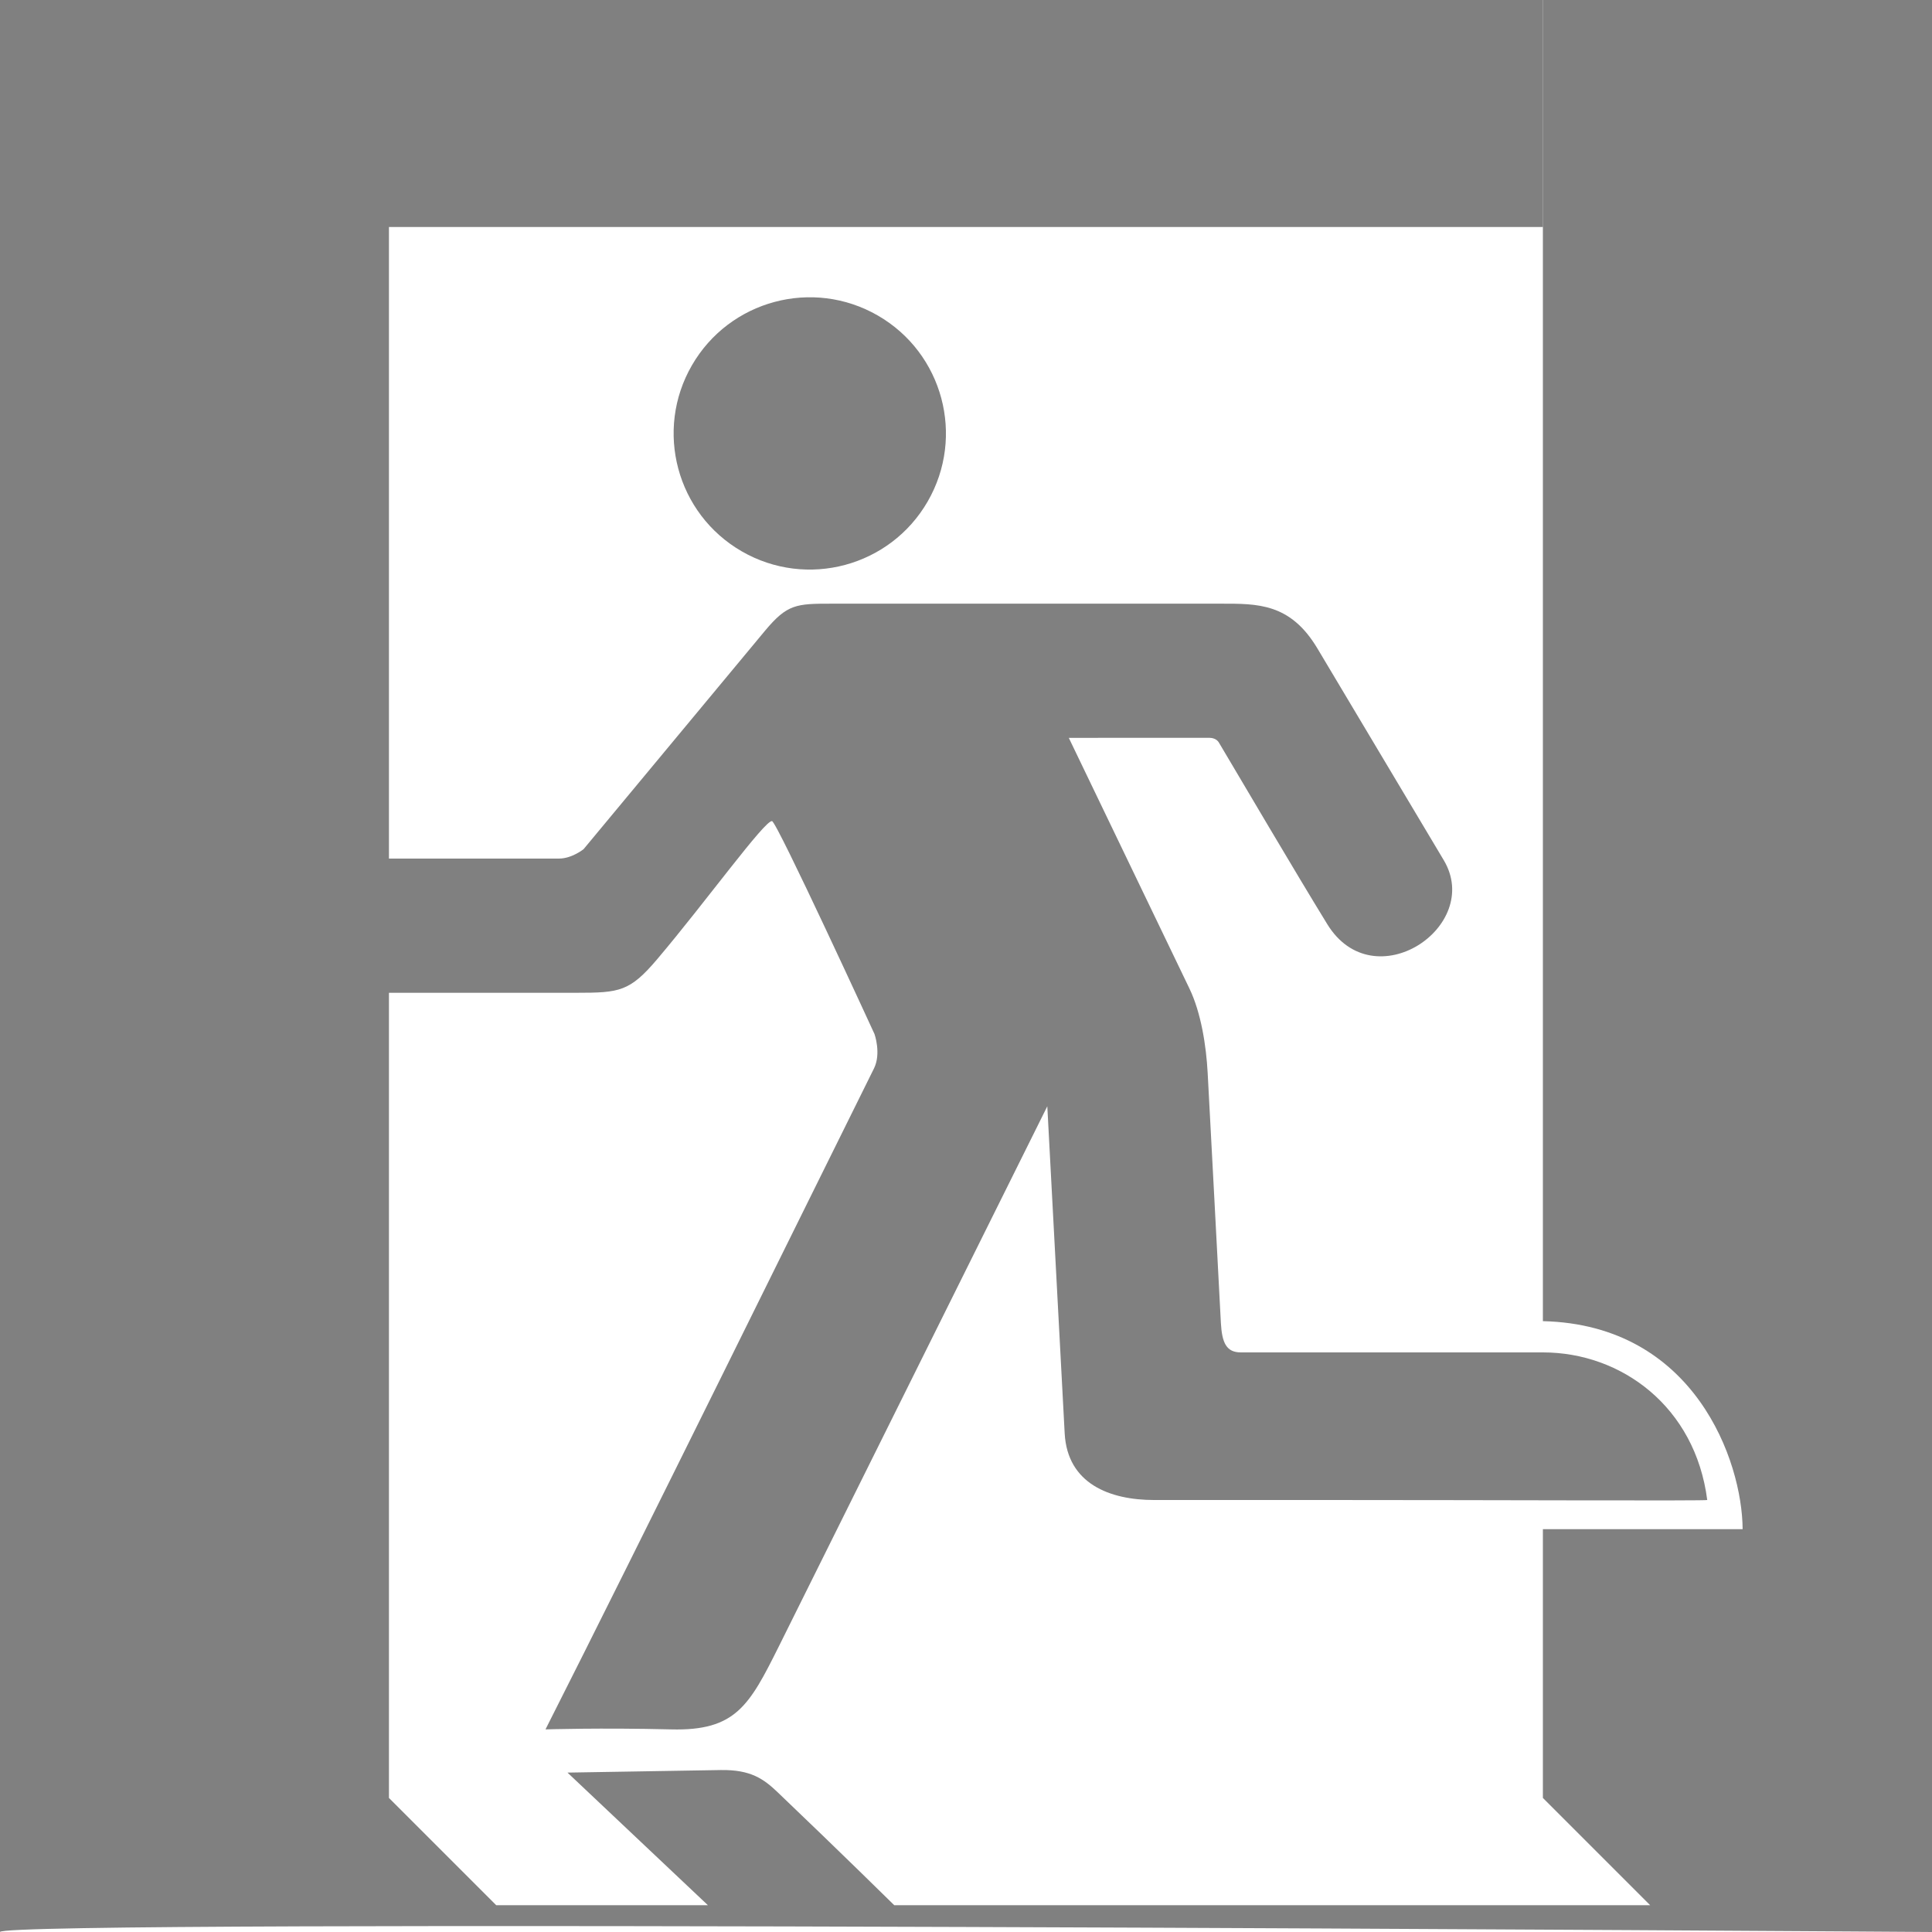 <?xml version="1.0" encoding="UTF-8" standalone="no"?>
<!-- This file was created by the DynamicDraw's "SVG Export" plug-in version 1.1.2.-->

<svg
   xmlns:dc="http://purl.org/dc/elements/1.1/"
   xmlns:cc="http://creativecommons.org/ns#"
   xmlns:rdf="http://www.w3.org/1999/02/22-rdf-syntax-ns#"
   xmlns:svg="http://www.w3.org/2000/svg"
   xmlns="http://www.w3.org/2000/svg"
   xmlns:sodipodi="http://sodipodi.sourceforge.net/DTD/sodipodi-0.dtd"
   xmlns:inkscape="http://www.inkscape.org/namespaces/inkscape"
   width="12.12mm"
   height="12.12mm"
   viewBox="0 0 12.12 12.12"
   version="1.1"
   id="svg12"
   sodipodi:docname="消防_誘導灯A.svg"
   inkscape:version="0.92.4 (5da689c313, 2019-01-14)">
  <defs
     id="defs16" />
  <sodipodi:namedview
     pagecolor="#ffffff"
     bordercolor="#666666"
     borderopacity="1"
     objecttolerance="10"
     gridtolerance="10"
     guidetolerance="10"
     inkscape:pageopacity="0"
     inkscape:pageshadow="2"
     inkscape:window-width="780"
     inkscape:window-height="480"
     id="namedview14"
     showgrid="false"
     inkscape:zoom="4.9380518"
     inkscape:cx="22.903095"
     inkscape:cy="22.904782"
     inkscape:window-x="0"
     inkscape:window-y="0"
     inkscape:window-maximized="0"
     inkscape:current-layer="svg12" />
  <g
     style="stroke-linecap:round;stroke-linejoin:round"
     id="g10"
     transform="translate(-0.263,-0.263)">
    <!-- start DynamicDraw object [1], type : FDOJ_GROUP -->
    <g
       id="g8">
      <!-- group -->
      <!-- start DynamicDraw object [1], type : FDOJ_POLY -->
      <path
         d="m 8.608,9.673 c 1.014,0 2.365,0.006 2.365,0 -0.075,-0.585 -0.538,-0.926 -1.031,-0.926 -0.827,0 -1.678,0 -1.895,0 -0.09,0 -0.118,-0.059 -0.125,-0.184 C 7.882,7.807 7.881,7.775 7.839,6.993 7.83,6.825 7.798,6.616 7.724,6.463 7.36,5.707 6.968,4.892 6.968,4.892 c 3.43e-4,-5.47e-4 0.509,-5.47e-4 0.882,-5.47e-4 0.017,0 0.045,0.006 0.059,0.029 C 8.042,5.144 8.388,5.733 8.589,6.06 8.881,6.537 9.568,6.075 9.32,5.659 9.084,5.264 8.912,4.976 8.527,4.33 8.357,4.046 8.152,4.05 7.922,4.05 c -0.953,0 -1.28,0 -2.441,0 -0.222,0 -0.279,0.002 -0.419,0.17 -0.399,0.48 -0.792,0.954 -1.138,1.37 0,0 -0.073,0.059 -0.154,0.059 -0.557,0 -0.785,0 -1.066,0 -0.298,0 -0.298,0.842 0,0.842 0.589,0 0.686,0 1.178,0 0.268,0 0.332,-0.008 0.504,-0.211 0.305,-0.36 0.674,-0.872 0.72,-0.866 0.031,0.004 0.643,1.336 0.643,1.336 0,0 0.043,0.121 -0.003,0.215 -0.383,0.771 -1.485,3.009 -2.061,4.147 0,0 0.345,-0.011 0.789,0 0.403,0.01 0.489,-0.148 0.674,-0.519 0.712,-1.432 1.685,-3.39 1.685,-3.39 0,0 0.08,1.506 0.109,2.052 0.017,0.316 0.283,0.418 0.561,0.418 0.504,0 0.875,0 1.111,0"
         style="fill:#808080;stroke:none;stroke-width:0.15"
         id="path2"
         inkscape:connector-curvature="0" />
      <!-- end DynamicDraw object [1], type : FDOJ_POLY -->
      <!-- start DynamicDraw object [2], type : FDOJ_ARC -->
      <circle
         cx="5.343"
         cy="2.982"
         style="fill:#808080;stroke:none;stroke-width:0"
         transform="rotate(-150,5.343,2.982)"
         id="ellipse4"
         r="0.854" />
      <!-- end DynamicDraw object [2], type : FDOJ_ARC -->
      <!-- start DynamicDraw object [3], type : FDOJ_POLY -->
      <path
         d="m 0.263,0.263 c 0,0 0,12.12 0,12.12 0,-0.084 12.12,0 12.12,0 0,-0.168 0,-12.12 0,-12.12 0,0 -2.441,0 -2.441,0 0,0 0,8.288 0,8.288 0.952,0.022 1.251,0.879 1.253,1.305 0,0 -1.253,0 -1.253,0 0,0 0,1.686 0,1.686 0,0 0.673,0.673 0.673,0.673 0,0 -4.73,0 -4.742,0 0,0 -0.341,-0.336 -0.733,-0.71 -0.086,-0.082 -0.168,-0.141 -0.355,-0.138 -0.024,3.5e-4 -0.962,0.016 -0.962,0.016 0,0 0.881,0.832 0.881,0.832 0,0 -1.328,0 -1.328,0 0,0 -0.673,-0.673 -0.673,-0.673 0,0 0,-9.855 0,-9.855 0,0 7.238,0 7.238,0 0,0 0,-1.424 0,-1.424 0,0 -9.679,0 -9.679,0"
         style="fill:#808080;stroke:none;stroke-width:0.15"
         id="path6"
         inkscape:connector-curvature="0" />
      <!-- end DynamicDraw object [3], type : FDOJ_POLY -->
    </g>
    <!-- group -->
    <!-- end DynamicDraw object [1], type : FDOJ_GROUP -->
  </g>
  <!-- stroke-linecap, etc -->
</svg>
